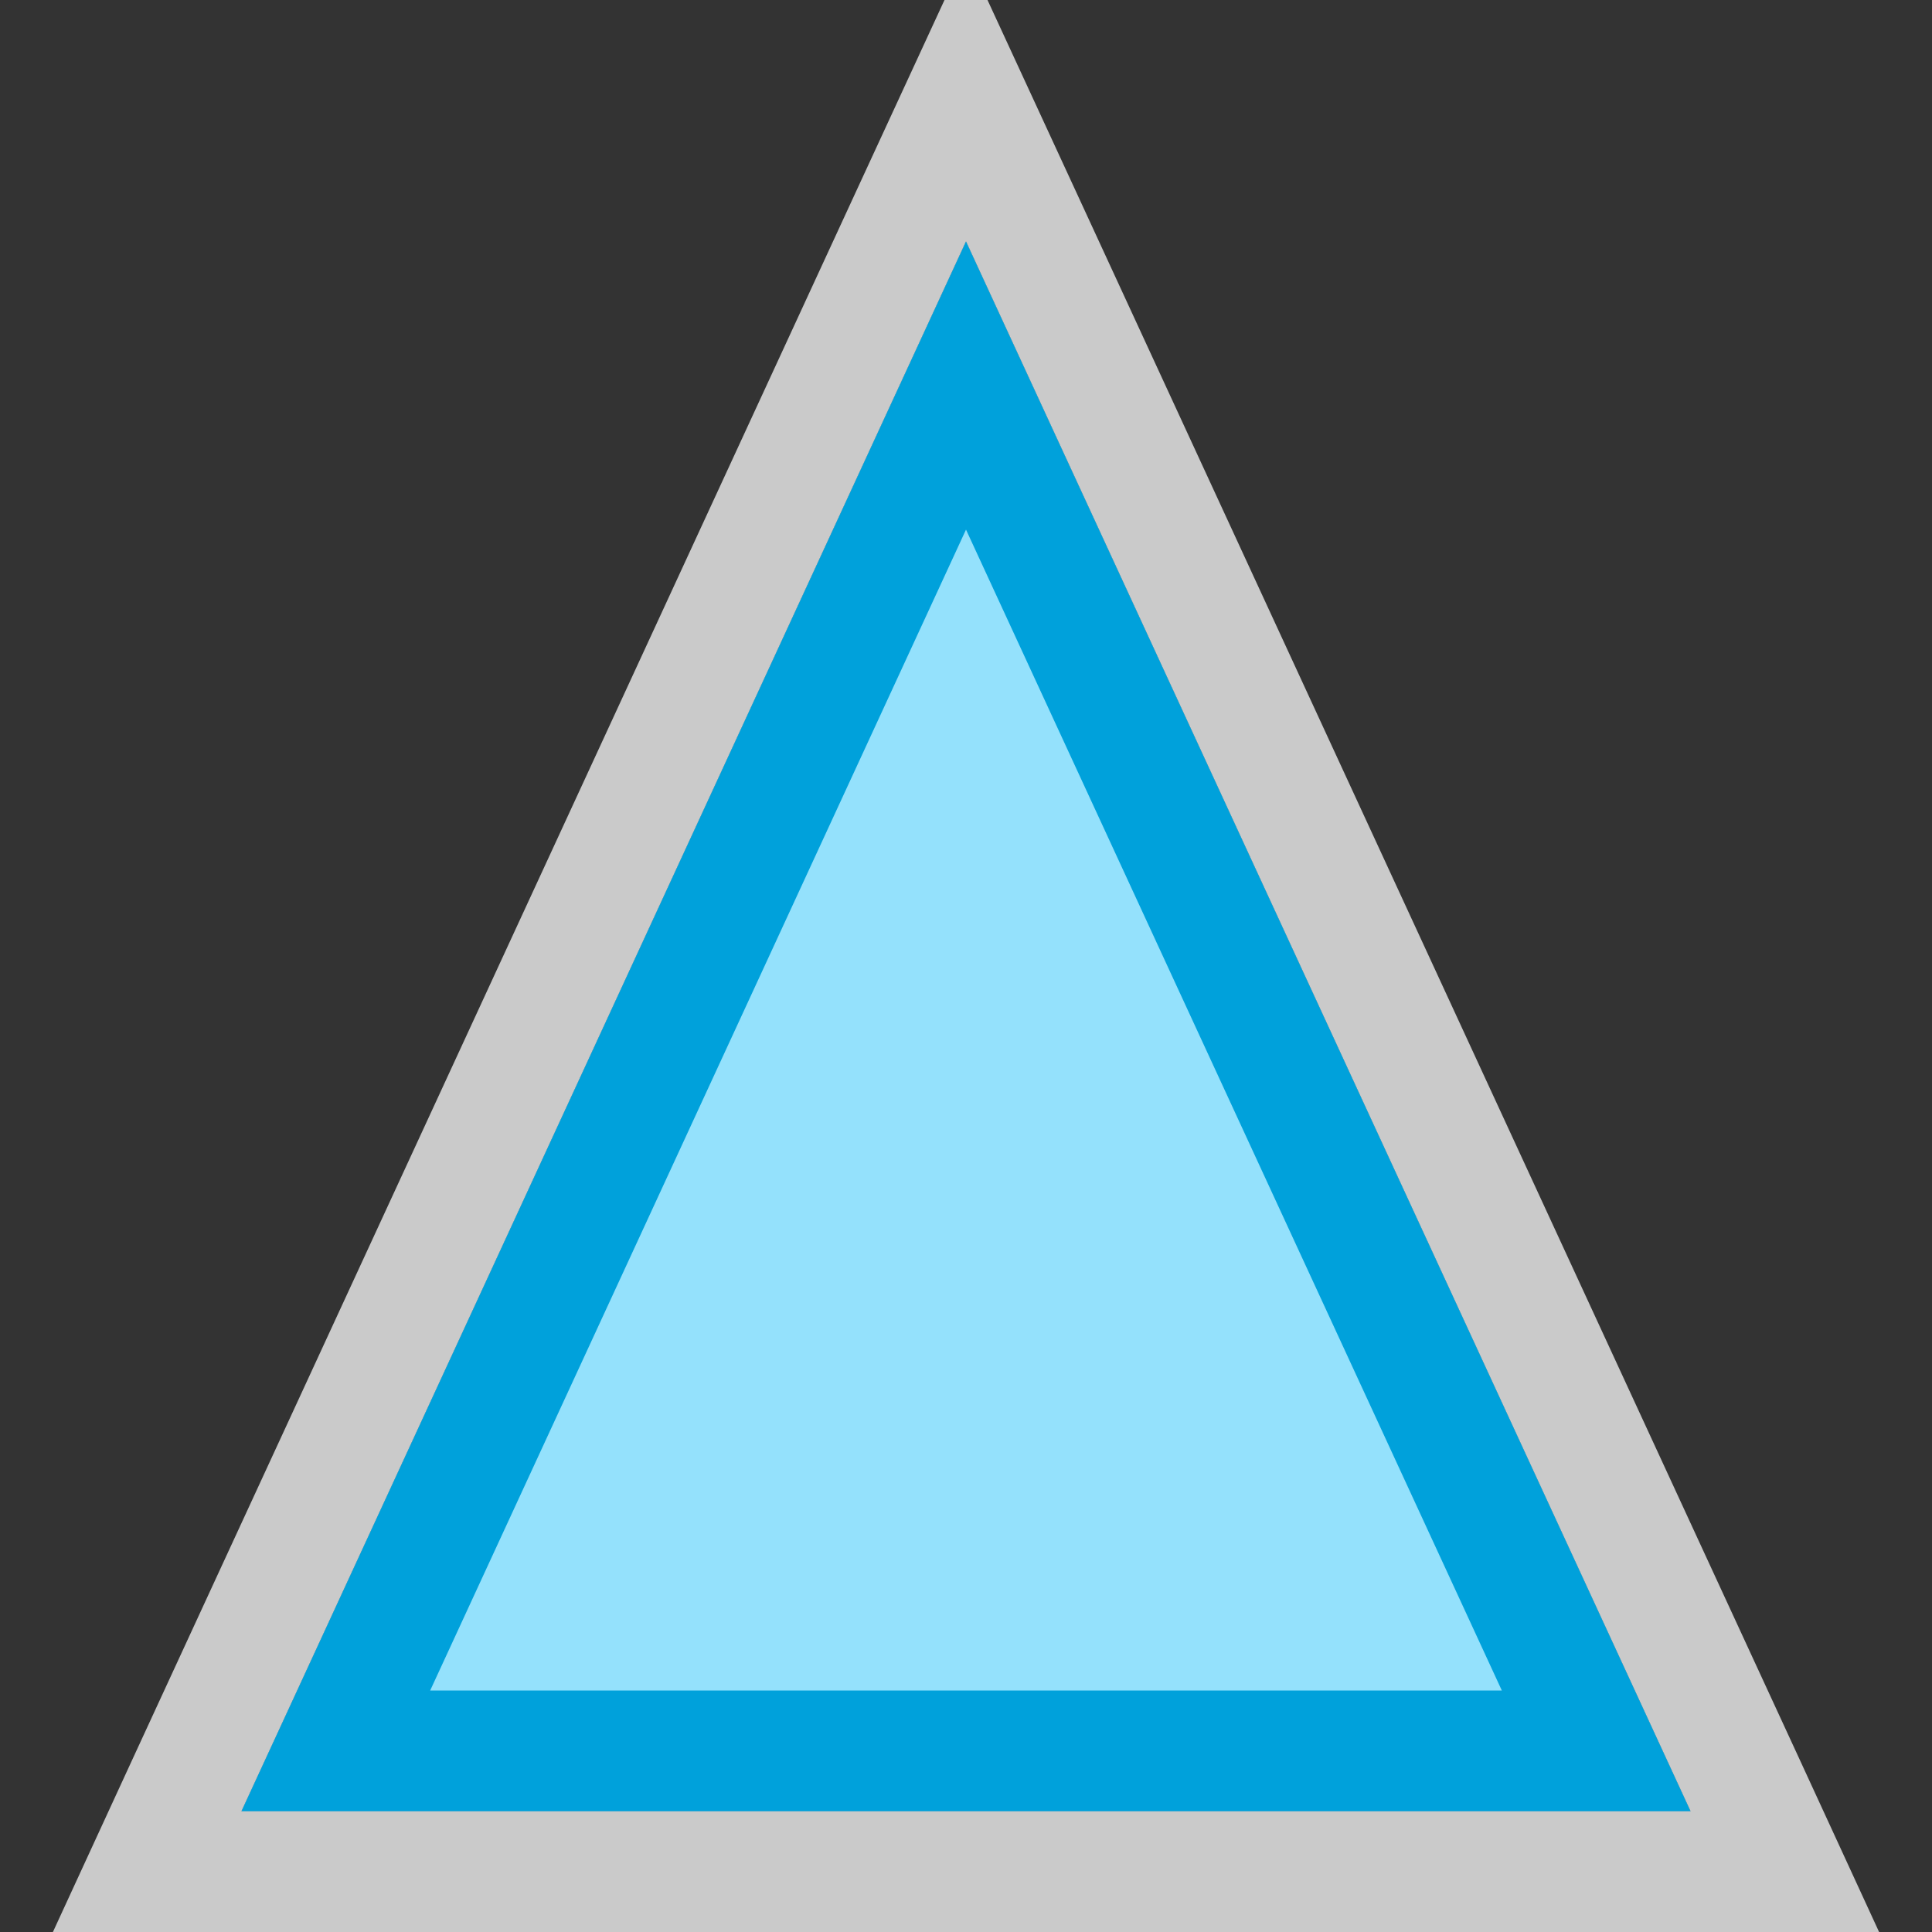 <svg width="16" height="16" viewBox="0 0 16 16" fill="none" xmlns="http://www.w3.org/2000/svg">
<rect x="0" y="0" width="16" height="16" fill="#333333" stroke="none"/>
<g clip-path="url(#clip0_1835_17825)">
<g clip-path="url(#clip1_1835_17825)">
<path d="M2 15L8 2L14 15L2 15Z" fill="#FCFCFC" fill-opacity="0.75"/>
<path d="M1.546 14.79L1.219 15.5L2 15.5L14 15.5L14.781 15.5L14.454 14.79L8.454 1.79L8 0.807L7.546 1.79L1.546 14.79Z" stroke="#FCFCFC" stroke-opacity="0.75"/>
<path d="M13.219 14.5L2.781 14.5L8 3.193L13.219 14.5Z" fill="#94E1FC" stroke="#00A1DB"/>
</g>
</g>
<defs>
<clipPath id="clip0_1835_17825">
<rect width="16" height="16" fill="white"/>
</clipPath>
<clipPath id="clip1_1835_17825">
<rect width="16" height="16" fill="white" transform="translate(0 16) rotate(-90)"/>
</clipPath>
</defs>
</svg>
